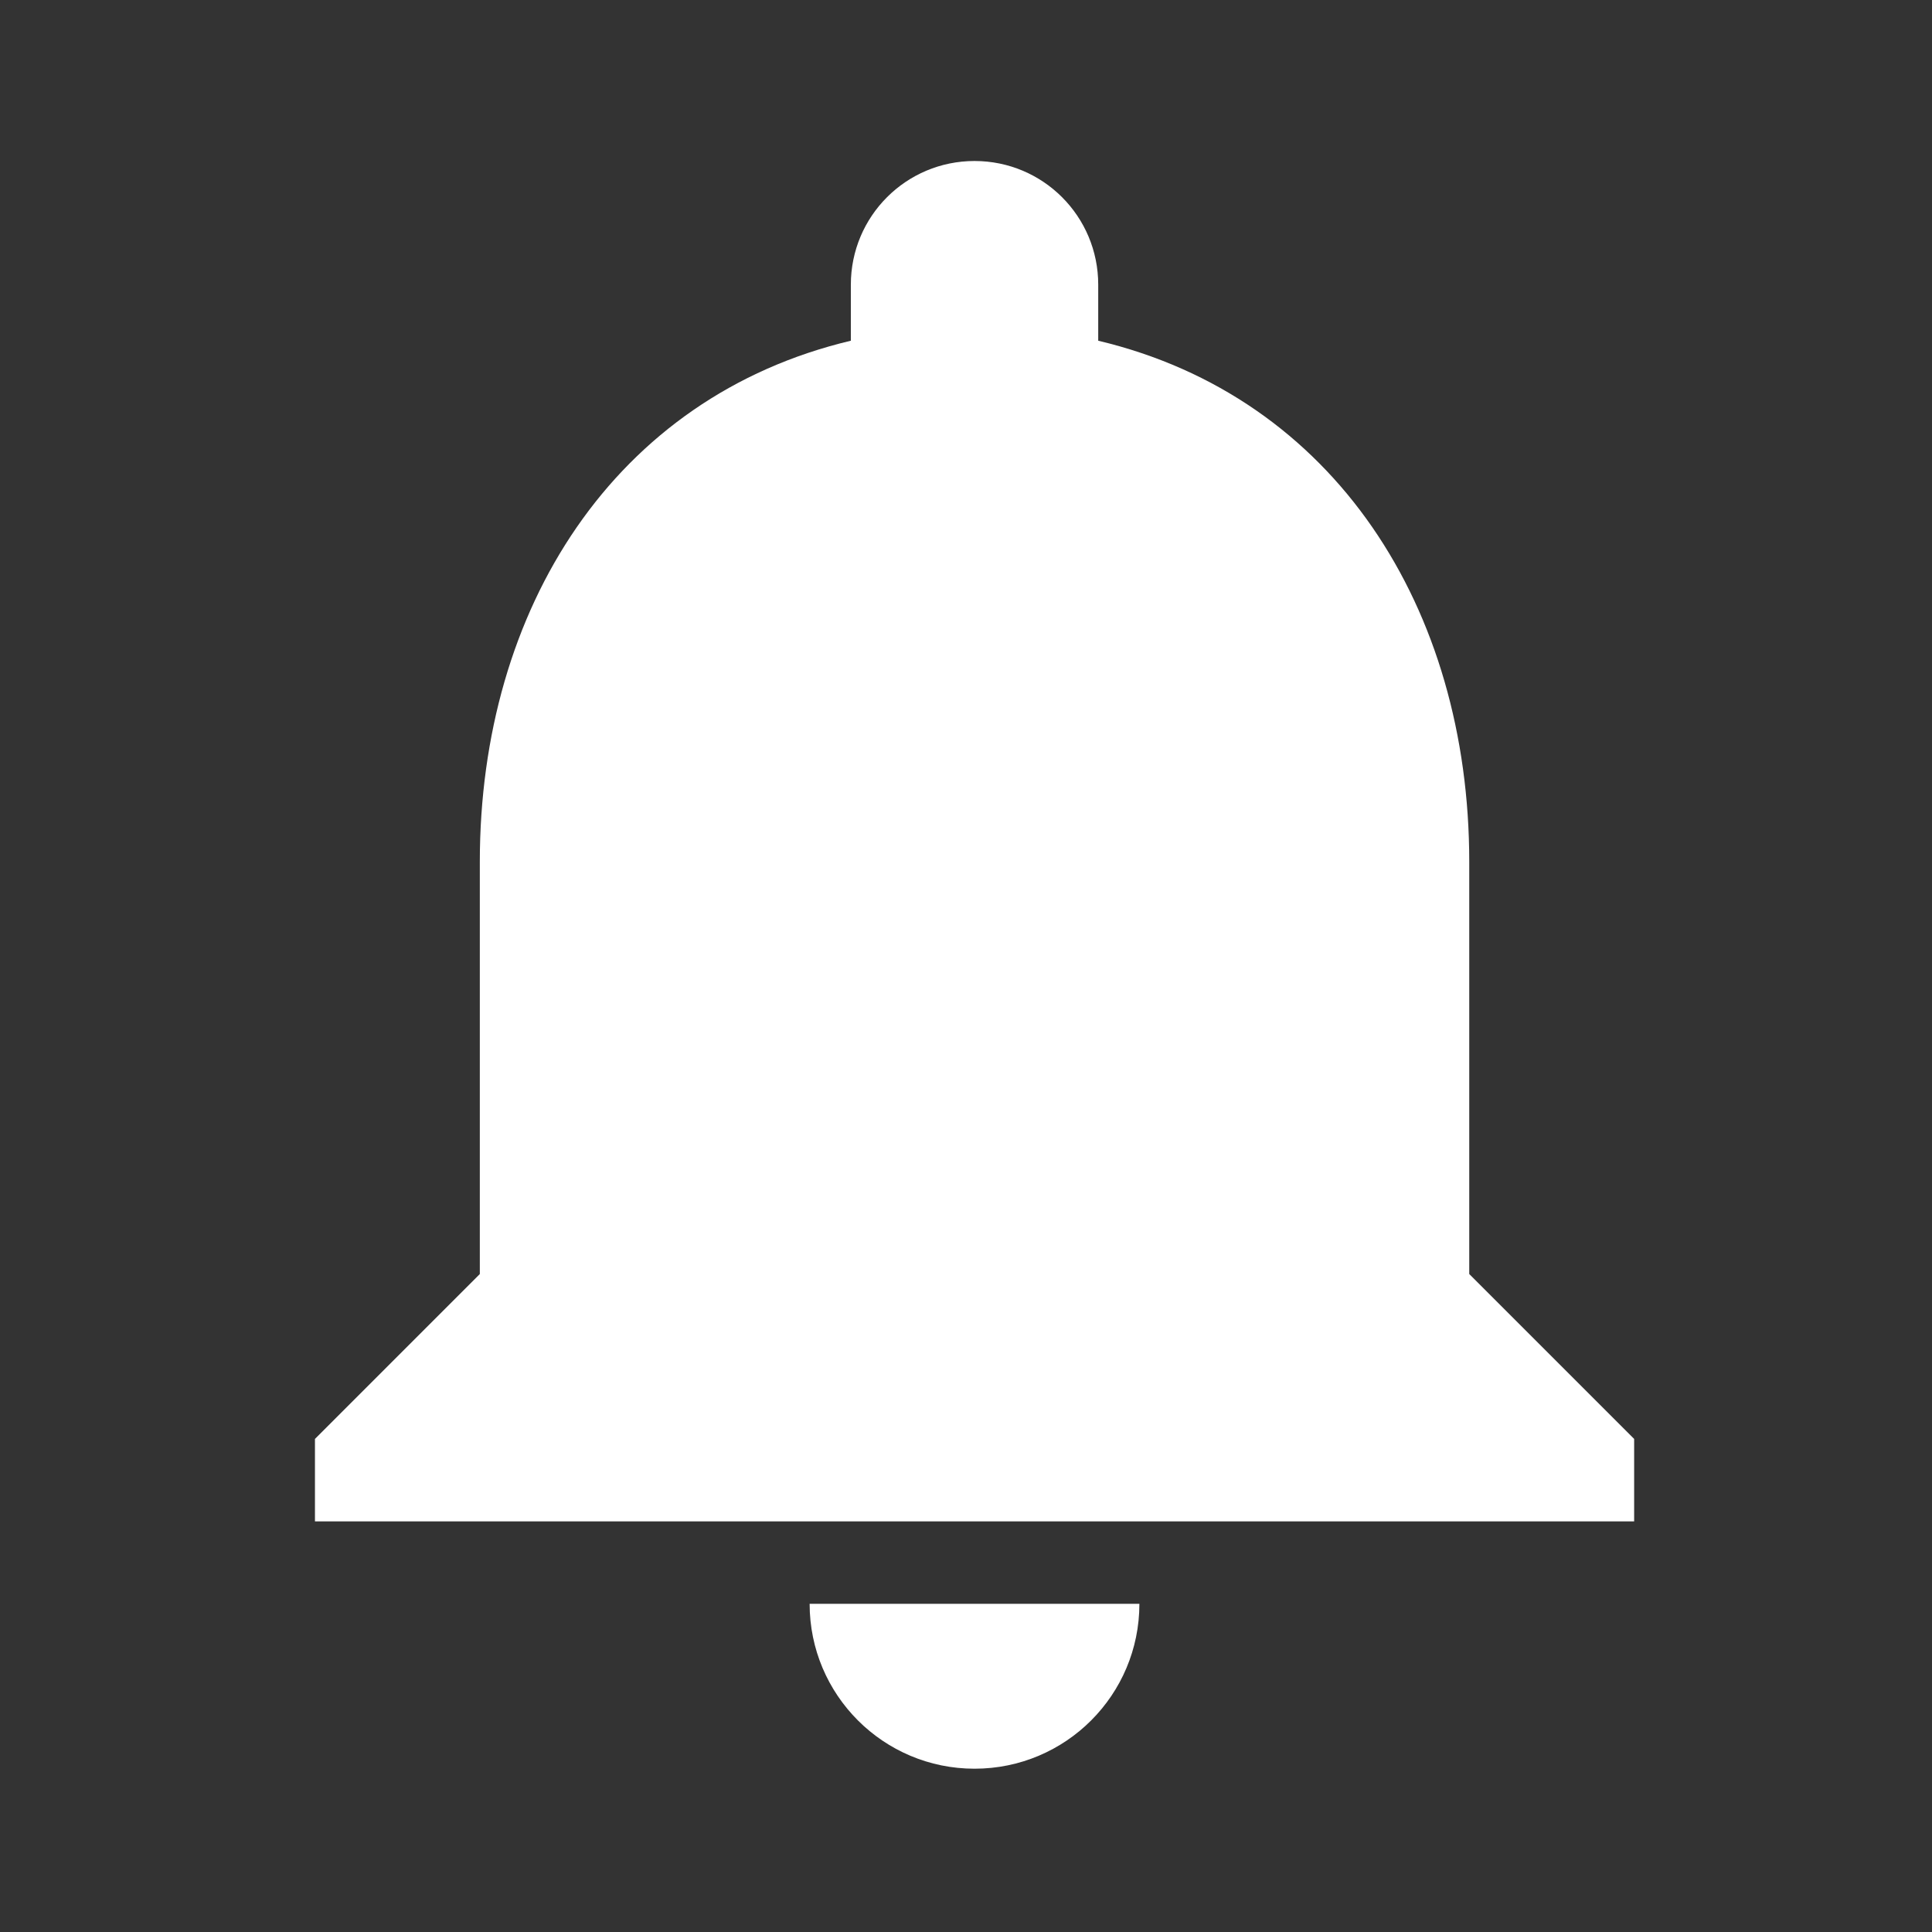 <?xml version="1.0" encoding="utf-8"?>
<!-- Generator: Adobe Illustrator 15.0.2, SVG Export Plug-In  -->
<!DOCTYPE svg PUBLIC "-//W3C//DTD SVG 1.1//EN" "http://www.w3.org/Graphics/SVG/1.1/DTD/svg11.dtd">
<svg version="1.1"
	 xmlns="http://www.w3.org/2000/svg" xmlns:xlink="http://www.w3.org/1999/xlink" xmlns:a="http://ns.adobe.com/AdobeSVGViewerExtensions/3.0/"
	 x="0px" y="0px" width="48px" height="48px" viewBox="0 0 48 48" style="overflow:visible;enable-background:new 0 0 48 48;"
	 xml:space="preserve">
<rect x="0" y="0" width="48" height="48" fill="#333333" stroke="none"/>
<defs>
</defs>
<rect style="display:none;fill:#F2F2F2;" width="48" height="48"/>
<path style="display:none;fill:#FFFFFF;" d="M6.09,26.118h16.042V6.062H6.09V26.118z M6.09,42.159h16.042v-12.03H6.09V42.159z
	 M26.146,42.159h16.042V22.106H26.146V42.159z M26.146,6.062v12.032h16.042V6.062H26.146z"/>
<path style="display:none;fill:#FFFFFF;" d="M23.973,3.989c-11.021,0-19.968,8.936-19.968,19.968s8.947,19.969,19.968,19.969
	c11.027,0,19.973-8.937,19.973-19.969S35,3.989,23.973,3.989z M25.975,33.942h-3.999v-3.995h3.999V33.942z M25.975,25.954h-3.999
	V13.973h3.999V25.954z"/>
<path style="display:none;fill:#FFFFFF;" d="M38.809,25.942c0.08-0.639,0.14-1.288,0.14-1.946s-0.06-1.307-0.14-1.946l4.223-3.303
	c0.379-0.299,0.489-0.838,0.239-1.277l-3.992-6.917c-0.249-0.428-0.768-0.608-1.218-0.428l-4.971,2.006
	c-1.025-0.789-2.153-1.458-3.372-1.966l-0.749-5.29c-0.089-0.468-0.498-0.838-0.997-0.838h-7.982c-0.499,0-0.909,0.37-0.988,0.838
	l-0.748,5.29c-1.219,0.509-2.345,1.167-3.375,1.966l-4.968-2.006c-0.451-0.169-0.969,0-1.218,0.428L4.701,17.47
	c-0.25,0.429-0.141,0.968,0.24,1.277l4.212,3.303c-0.08,0.639-0.141,1.287-0.141,1.946s0.061,1.308,0.141,1.946L4.94,29.244
	c-0.38,0.299-0.49,0.837-0.24,1.278l3.992,6.914c0.249,0.43,0.767,0.61,1.218,0.43l4.968-2.005c1.03,0.788,2.156,1.455,3.375,1.965
	l0.748,5.289c0.08,0.47,0.489,0.838,0.988,0.838h7.982c0.499,0,0.908-0.368,0.987-0.838l0.749-5.289
	c1.217-0.51,2.346-1.168,3.372-1.965l4.97,2.005c0.449,0.17,0.97,0,1.22-0.43l3.99-6.914c0.251-0.431,0.138-0.969-0.239-1.278
	L38.809,25.942z M23.98,30.979c-3.862,0-6.985-3.121-6.985-6.983c0-3.862,3.123-6.985,6.985-6.985c3.861,0,6.985,3.124,6.985,6.985
	C30.966,27.858,27.842,30.979,23.98,30.979z"/>
<path style="display:none;fill:#FFFFFF;" d="M30.607,22.79c2.694,0,4.867-2.188,4.867-4.882c0-2.692-2.173-4.882-4.867-4.882
	s-4.881,2.19-4.881,4.882C25.727,20.602,27.913,22.79,30.607,22.79z M17.588,22.79c2.693,0,4.865-2.188,4.865-4.882
	c0-2.692-2.171-4.882-4.865-4.882c-2.694,0-4.882,2.19-4.882,4.882C12.707,20.602,14.894,22.79,17.588,22.79z M17.588,26.043
	c-3.8,0-11.392,1.902-11.392,5.694v4.068H28.98v-4.068C28.98,27.945,21.389,26.043,17.588,26.043z M30.607,26.043
	c-0.473,0-1.002,0.033-1.57,0.089c1.888,1.358,3.197,3.189,3.197,5.605v4.068H42v-4.068C42,27.945,34.407,26.043,30.607,26.043z"/>
<path style="display:none;fill:#FFFFFF;" d="M28.914,19.06V4.088h-9.98V19.06H3.963v9.979h14.971V44.01h9.98V29.039h14.967V19.06
	H28.914z"/>
<path style="display:none;fill:#FFFFFF;" d="M39.496,4.055H8.434c-2.453,0-4.438,1.986-4.438,4.438v31.062
	c0,2.451,1.985,4.438,4.438,4.438h31.062c2.45,0,4.438-1.986,4.438-4.438V8.492C43.934,6.041,41.946,4.055,39.496,4.055z
	 M19.527,35.117L8.434,24.023l3.14-3.14l7.954,7.954l16.829-16.829l3.14,3.14L19.527,35.117z"/>
<path style="display:none;fill:#FFFFFF;" d="M35.062,44V4H12.84v40 M21.729,39.556h-4.444v-4.444h4.444V39.556z M21.729,30.667
	h-4.444v-4.444h4.444V30.667z M21.729,21.778h-4.444v-4.444h4.444V21.778z M21.729,12.889h-4.444V8.444h4.444V12.889z
	 M30.618,39.556h-4.444v-4.444h4.444V39.556z M30.618,30.667h-4.444v-4.444h4.444V30.667z M30.618,21.778h-4.444v-4.444h4.444
	V21.778z M30.618,12.889h-4.444V8.444h4.444V12.889z"/>
<rect x="6.062" y="8.428" style="display:none;fill:#FFFFFF;" width="35.875" height="8.854"/>
<rect x="15.67" y="19.813" style="display:none;fill:#FFFFFF;" width="18.172" height="8.846"/>
<rect x="24.754" y="30.788" style="display:none;fill:#FFFFFF;" width="17.183" height="8.851"/>
<polygon style="display:none;fill:#FFFFFF;" points="37.07,29.572 37.07,18.167 25.493,18.167 25.493,21.087 19.644,21.087 
	19.644,15.662 22.61,15.662 22.61,4.257 11.026,4.257 11.026,15.662 16.818,15.662 16.818,38.009 19.644,38.009 19.644,37.996 
	25.493,37.996 25.493,43.943 37.07,43.943 37.07,32.538 25.493,32.538 25.493,35.216 19.644,35.216 19.644,23.869 25.493,23.869 
	25.493,29.572 "/>
<path style="display:none;fill-rule:evenodd;clip-rule:evenodd;fill:#FFFFFF;" d="M18.057,32.593c-1.1,0-2.203,0-3.303,0
	c-0.093,4.285,1.68,6.709,4.016,8.567c-4.834-0.996-8.145-3.517-8.925-8.567c-1.072,0-2.143,0-3.213,0
	c1.704-2.018,3.769-3.672,5.624-5.537C14.293,28.796,16.208,30.66,18.057,32.593z"/>
<path style="display:none;fill:#FFFFFF;" d="M28.947,29.29c-3.513,0-9.86,1.426-12.155,4.264c0.377,2.781,1.305,5.017,2.587,6.893
	H41.96v-4.65C41.96,31.467,33.286,29.29,28.947,29.29z"/>
<path style="display:none;fill-rule:evenodd;clip-rule:evenodd;fill:#FFFFFF;" d="M18.77,21.617c0.181,0.92,0.472,1.73,0.625,2.677
	c-1.19,0.863-2.394,1.711-3.304,2.856c-1.211-0.87-2.074-2.09-3.213-3.035c-1.391,1.256-2.625,2.669-4.017,3.925
	c-0.951,0-1.903,0-2.855,0c0.519-4.18,2.564-6.834,5.534-8.566C13.066,20.989,15.571,22.356,18.77,21.617z"/>
<circle style="display:none;fill:#FFFFFF;" cx="28.947" cy="20.075" r="8.48"/>
<path style="display:none;fill:#FFFFFF;" d="M23.976,11.215c-0.93-2.486-3.33-4.257-6.145-4.257c-3.622,0-6.558,2.936-6.558,6.558
	c0,3.623,2.937,6.559,6.558,6.559c0.146,0,0.289-0.007,0.432-0.015C18.534,16.232,20.773,12.949,23.976,11.215z"/>
<path style="display:none;fill:#FFFFFF;" d="M27.796,4.187H11.83c-2.207,0-3.973,1.786-3.973,3.993l-0.02,31.936
	c0,2.204,1.767,3.99,3.973,3.99h23.969c2.207,0,3.992-1.786,3.992-3.99V16.162L27.796,4.187z M31.789,36.122H15.82V32.13h15.969
	V36.122z M31.789,28.139H15.82v-3.992h15.969V28.139z M25.801,18.159V7.179l10.976,10.979H25.801z"/>
<path style="display:none;fill:#FFFFFF;" d="M6.087,34.473v7.461h7.461l22.016-22.016l-7.461-7.46L6.087,34.473z M41.312,14.169
	c0.776-0.778,0.776-2.041,0-2.815l-4.645-4.646c-0.775-0.777-2.04-0.777-2.815,0l-3.641,3.642l7.461,7.46L41.312,14.169z"/>
<path style="display:none;fill:none;" d="M36.5,3.5h48v48h-48V3.5z"/>
<path style="display:none;fill:#FFFFFF;" d="M11.865,38.048c0,2.215,1.794,4.007,4.006,4.007h16.024
	c2.214,0,4.005-1.792,4.005-4.007V14.012H11.865V38.048z M37.904,8.003h-7.011L28.891,6H18.875l-2.003,2.003h-7.01v4.006h28.042
	V8.003z"/>
<path style="display:none;fill:#FFFFFF;" d="M28.893,24.149c3.603,0,6.521-2.927,6.521-6.523c0-3.604-2.919-6.522-6.521-6.522
	c-3.604,0-6.523,2.919-6.523,6.522C22.369,21.222,25.289,24.149,28.893,24.149z M14.215,20.888v-4.893h-3.262v4.893H6.062v3.262
	h4.891v4.893h3.262v-4.893h4.893v-3.262H14.215z M28.893,27.411c-4.346,0-13.047,2.176-13.047,6.522v3.262h26.092v-3.262
	C41.938,29.587,33.237,27.411,28.893,27.411z"/>
<path style="display:none;fill:#FFFFFF;" d="M40.07,8.111H8.008c-2.215,0-3.988,1.795-3.988,4.008L4,36.166
	c0,2.215,1.792,4.008,4.008,4.008H40.07c2.214,0,4.008-1.793,4.008-4.008V12.119C44.078,9.906,42.284,8.111,40.07,8.111z
	 M40.07,16.127L24.039,26.146L8.008,16.127v-4.008l16.031,10.02l16.031-10.02V16.127z"/>
<path style="display:none;fill:#FFFFFF;" d="M32.918,4.018L14.839,4c-1.999,0-3.598,1.617-3.598,3.616v32.542
	c0,1.997,1.6,3.615,3.598,3.615h18.079c1.997,0,3.616-1.618,3.616-3.615V7.616C36.534,5.617,34.915,4.018,32.918,4.018z
	 M32.918,36.542H14.839V11.231h18.079V36.542z"/>
<path style="display:none;fill:#FFFFFF;" d="M31.346,13.167v20.705c0,3.979-3.223,7.202-7.201,7.202
	c-3.979,0-7.202-3.224-7.202-7.202V11.366c0-2.484,2.017-4.501,4.501-4.501c2.485,0,4.501,2.017,4.501,4.501v18.905
	c0,0.99-0.803,1.801-1.801,1.801c-0.999,0-1.8-0.811-1.8-1.801V13.167h-2.701v17.104c0,2.484,2.017,4.502,4.501,4.502
	s4.501-2.018,4.501-4.502V11.366c0-3.979-3.223-7.202-7.202-7.202s-7.202,3.223-7.202,7.202v22.505c0,5.474,4.438,9.903,9.902,9.903
	c5.465,0,9.902-4.43,9.902-9.903V13.167H31.346z"/>
<path style="display:none;fill:#FFFFFF;" d="M37.89,16h-28c-3.311,0-6,2.69-6,6v12h8v8h24v-8h8V22C43.89,18.69,41.2,16,37.89,16z
	 M31.89,38h-16V28h16V38z M37.89,24c-1.109,0-2-0.89-2-2c0-1.109,0.891-2,2-2s2,0.891,2,2C39.89,23.11,38.999,24,37.89,24z M35.89,6
	h-24v8h24V6z"/>
<path style="display:none;fill:#FFFFFF;" d="M40,9.98H8c-2.209,0-3.98,1.791-3.98,4L4,33.98c0,2.211,1.791,4,4,4h32
	c2.211,0,4-1.789,4-4v-20C44,11.771,42.211,9.98,40,9.98z M22,15.98h4v4h-4V15.98z M22,21.98h4v4h-4V21.98z M16,15.98h4v4h-4V15.98z
	 M16,21.98h4v4h-4V21.98z M14,25.98h-4v-4h4V25.98z M14,19.98h-4v-4h4V19.98z M32,33.98H16v-4h16V33.98z M32,25.98h-4v-4h4V25.98z
	 M32,19.98h-4v-4h4V19.98z M38,25.98h-4v-4h4V25.98z M38,19.98h-4v-4h4V19.98z"/>
<path style="fill:#FFFFFF;" d="M24.212,43.943c2.264,0,4.096-1.832,4.096-4.097h-8.193C20.115,42.111,21.95,43.943,24.212,43.943z
	 M36.503,31.653V21.411c0-6.299-3.35-11.552-9.218-12.946V7.073c0-1.7-1.372-3.073-3.073-3.073c-1.7,0-3.073,1.373-3.073,3.073
	v1.392c-5.869,1.394-9.218,6.647-9.218,12.946v10.242L7.825,35.75v2.048H40.6V35.75L36.503,31.653z"/>
<path style="display:none;fill:#FFFFFF;" d="M32.69,29.187h-1.812l-0.644-0.617c2.249-2.615,3.6-6.006,3.6-9.698
	c0-8.227-6.671-14.898-14.898-14.898c-8.228,0-14.899,6.671-14.899,14.898c0,8.229,6.671,14.898,14.899,14.898
	c3.689,0,7.083-1.352,9.697-3.597l0.618,0.642v1.81l11.461,11.438l3.415-3.416L32.69,29.187z M18.936,29.187
	c-5.708,0-10.315-4.607-10.315-10.315c0-5.706,4.606-10.313,10.315-10.313c5.709,0,10.315,4.607,10.315,10.313
	C29.251,24.579,24.645,29.187,18.936,29.187z"/>
<path style="display:none;fill:#FFFFFF;" d="M24.943,20.196h-4.91v4.911h-2.455v-4.911h-4.911v-2.455h4.911v-4.911h2.455v4.911h4.91
	V20.196z"/>
<path style="display:none;fill:#FFFFFF;" d="M32.576,29.22h-1.812l-0.643-0.618c2.25-2.615,3.6-6.007,3.6-9.697
	c0-8.228-6.669-14.898-14.898-14.898c-8.228,0-14.899,6.67-14.899,14.898c0,8.23,6.671,14.898,14.899,14.898
	c3.689,0,7.082-1.352,9.697-3.599l0.618,0.642v1.812l11.46,11.438l3.416-3.416L32.576,29.22z M18.824,29.22
	c-5.706,0-10.315-4.606-10.315-10.315c0-5.707,4.609-10.314,10.315-10.314c5.708,0,10.315,4.607,10.315,10.314
	C29.139,24.613,24.532,29.22,18.824,29.22z M13.095,17.759h11.46v2.292h-11.46V17.759z"/>
<path style="display:none;fill:#FFFFFF;" d="M35.123,3.977H8.415c-2.46,0-4.452,1.992-4.452,4.451v31.16
	c0,2.459,1.991,4.451,4.452,4.451h31.16c2.458,0,4.451-1.992,4.451-4.451V12.879L35.123,3.977z M23.994,39.588
	c-3.684,0-6.677-2.993-6.677-6.678c0-3.684,2.993-6.677,6.677-6.677c3.685,0,6.677,2.993,6.677,6.677
	C30.671,36.595,27.679,39.588,23.994,39.588z M30.671,17.331H8.415V8.428h22.256V17.331z"/>
<path style="display:none;fill:#FFFFFF;" d="M42.967,8.891l-3.044-3.693C39.307,4.473,38.395,4,37.373,4H10.998
	C9.977,4,9.064,4.473,8.459,5.198L5.415,8.891c-0.637,0.769-1.011,1.736-1.011,2.802v27.474c0,2.429,1.966,4.396,4.396,4.396h30.771
	c2.427,0,4.396-1.967,4.396-4.396V11.693C43.967,10.627,43.594,9.659,42.967,8.891z M24.186,35.87L12.097,23.781h7.692v-4.396h8.792
	v4.396h7.693L24.186,35.87z M9.075,8.396l1.79-2.198H37.24l2.056,2.198H9.075z"/>
<path style="display:none;fill:#FFFFFF;" d="M28.066,4h-16c-2.211,0-3.98,1.789-3.98,4l-0.02,32c0,2.209,1.77,4,3.98,4h24.02
	c2.209,0,4-1.791,4-4V16L28.066,4z M32.066,32h-6v6h-4v-6h-6v-4h6v-6h4v6h6V32z M26.066,18V7l11,11H26.066z"/>
<path style="display:none;fill:#FFFFFF;" d="M24.102,4c-7.721,0-14,6.28-14,13.999c0,10.5,14,26,14,26s13.999-15.5,13.999-26
	C38.101,10.281,31.822,4,24.102,4z M24.104,19.939c-3.176,0-5.75-2.574-5.75-5.75s2.574-5.75,5.75-5.75s5.75,2.574,5.75,5.75
	S27.279,19.939,24.104,19.939z"/>
<path style="display:none;fill:#FFFFFF;" d="M24.215,4c-7.721,0-14,6.281-14,14c0,10.5,14,26,14,26s14-15.5,14-26
	C38.215,10.281,31.936,4,24.215,4z M32.215,20h-6v6h-4v-6h-6v-4h6v-6h4v6h6V20z"/>
<path style="display:none;fill:#FFFFFF;" d="M31.875,17.383c0-4.402-3.581-7.985-7.984-7.985c-4.403,0-7.985,3.583-7.985,7.985
	c0,5.988,7.985,14.829,7.985,14.829S31.875,23.372,31.875,17.383z M20.613,15.209c0-1.811,1.468-3.279,3.279-3.279
	c1.811,0,3.279,1.468,3.279,3.279c0,1.812-1.468,3.281-3.279,3.281C22.081,18.49,20.613,17.021,20.613,15.209z"/>
<path style="display:none;fill:#FFFFFF;" d="M43.672,37.11l-5.9-12.847c-0.203-0.442-0.665-0.739-1.15-0.739h-5.112
	c-0.404,0.759-0.837,1.508-1.283,2.235H36l4.951,10.785H6.849l5.092-10.785h5.614c-0.447-0.728-0.879-1.476-1.283-2.235h-4.945
	c-0.488,0-0.938,0.285-1.147,0.727L4.115,37.1c-0.174,0.371-0.15,0.796,0.065,1.137c0.216,0.341,0.59,0.544,1,0.544h37.421
	c0.406,0,0.778-0.201,0.995-0.538C43.813,37.903,43.841,37.48,43.672,37.11z"/>
<path style="display:none;fill:#FFFFFF;" d="M23.996,3.99c-11.039,0-20,8.949-20,20.001c0,11.05,8.961,20,20,20
	c11.041,0,20-8.95,20-20C43.996,12.939,35.037,3.99,23.996,3.99z M35.135,32.202l-2.928,2.925l-8.211-8.209l-8.209,8.209
	l-2.927-2.925l8.211-8.211l-8.211-8.21l2.927-2.927l8.209,8.21l8.211-8.21l2.928,2.927l-8.211,8.21L35.135,32.202z"/>
<path style="display:none;fill:#FFFFFF;" d="M40.035,4.018H8.034c-2.209,0-3.98,1.79-3.98,4l-0.02,36l8-8h28.001c2.209,0,4-1.79,4-4
	v-24C44.035,5.808,42.244,4.018,40.035,4.018z M36.035,28.018H12.034v-4h24.001V28.018z M36.035,22.018H12.034v-4h24.001V22.018z
	 M36.035,16.018H12.034v-4h24.001V16.018z"/>
<path style="display:none;fill:#FFFFFF;" d="M40.4,9.495c-2.01-0.636-4.241-0.91-6.37-0.91c-3.55,0-7.372,0.729-10.01,2.73
	c-2.64-2.001-6.46-2.73-10.01-2.73c-3.55,0-7.371,0.729-10.01,2.73v26.663c0,0.456,0.455,0.911,0.91,0.911
	c0.183,0,0.274-0.091,0.455-0.091c2.458-1.184,6.006-2.003,8.646-2.003c3.549,0,7.37,0.728,10.01,2.729
	c2.458-1.547,6.916-2.729,10.01-2.729c3.003,0,6.1,0.545,8.646,1.911c0.184,0.092,0.272,0.092,0.454,0.092
	c0.456,0,0.91-0.455,0.91-0.91V11.315C42.948,10.496,41.766,9.95,40.4,9.495z M40.4,34.065c-2.001-0.636-4.187-0.91-6.37-0.91
	c-3.095,0-7.553,1.184-10.01,2.73v-20.93c2.458-1.547,6.916-2.73,10.01-2.73c2.184,0,4.369,0.274,6.37,0.91V34.065z"/>
<path style="display:none;fill:#FFFFFF;" d="M6.015,12.909c0,0.756,0.618,1.374,1.375,1.374h3.114c0.756,0,1.375-0.618,1.375-1.374
	V9.794c0-0.756-0.618-1.375-1.375-1.375H7.39c-0.757,0-1.375,0.618-1.375,1.375V12.909z"/>
<path style="display:none;fill:#FFFFFF;" d="M16.102,9.886c-0.756,0-1.375,0.618-1.375,1.374v0.183c0,0.756,0.618,1.375,1.375,1.375
	h24.37c0.757,0,1.375-0.619,1.375-1.375V11.26c0-0.755-0.618-1.374-1.375-1.374H16.102z"/>
<path style="display:none;fill:#FFFFFF;" d="M6.015,21.344c0,0.756,0.618,1.375,1.375,1.375h3.114c0.756,0,1.375-0.618,1.375-1.375
	v-3.115c0-0.756-0.618-1.375-1.375-1.375H7.39c-0.757,0-1.375,0.619-1.375,1.375V21.344z"/>
<path style="display:none;fill:#FFFFFF;" d="M14.728,19.878c0,0.755,0.618,1.374,1.375,1.374h24.37c0.757,0,1.375-0.618,1.375-1.374
	v-0.184c0-0.756-0.618-1.374-1.375-1.374h-24.37c-0.756,0-1.375,0.618-1.375,1.374V19.878z"/>
<path style="display:none;fill:#FFFFFF;" d="M6,30.148c0,0.756,0.618,1.374,1.374,1.374h3.115c0.756,0,1.374-0.618,1.374-1.374
	v-3.115c0-0.756-0.618-1.374-1.374-1.374H7.374C6.618,25.659,6,26.277,6,27.033V30.148z"/>
<path style="display:none;fill:#FFFFFF;" d="M14.713,28.683c0,0.756,0.618,1.375,1.374,1.375h24.37c0.755,0,1.373-0.619,1.373-1.375
	V28.5c0-0.756-0.618-1.374-1.373-1.374h-24.37c-0.756,0-1.374,0.618-1.374,1.374V28.683z"/>
<path style="display:none;fill:#FFFFFF;" d="M6,38.583c0,0.756,0.618,1.374,1.374,1.374h3.115c0.756,0,1.374-0.618,1.374-1.374
	v-3.114c0-0.757-0.618-1.375-1.374-1.375H7.374C6.618,34.094,6,34.712,6,35.469V38.583z"/>
<path style="display:none;fill:#FFFFFF;" d="M14.713,37.117c0,0.755,0.618,1.374,1.374,1.374h24.37c0.755,0,1.373-0.619,1.373-1.374
	v-0.184c0-0.756-0.618-1.374-1.373-1.374h-24.37c-0.756,0-1.374,0.618-1.374,1.374V37.117z"/>
<path style="display:none;fill:#FFFFFF;" d="M13.202,10.009V7.906c0-0.588-0.481-1.07-1.07-1.07H7.07C6.481,6.836,6,7.317,6,7.906
	v2.103H13.202z"/>
<rect x="6" y="36.536" style="display:none;fill:#FFFFFF;" width="7.202" height="1.497"/>
<rect x="6" y="13.646" style="display:none;fill:#FFFFFF;" width="7.202" height="21.82"/>
<rect x="6" y="11.078" style="display:none;fill:#FFFFFF;" width="7.202" height="1.498"/>
<path style="display:none;fill:#FFFFFF;" d="M6,39.103v1.034c0,0.588,0.481,1.069,1.07,1.069h5.062c0.589,0,1.07-0.481,1.07-1.069
	v-1.034H6z"/>
<rect x="15.027" y="13.468" style="display:none;fill:#FFFFFF;" width="5.349" height="23.268"/>
<path style="display:none;fill:#FFFFFF;" d="M15.027,39.125v1.012c0,0.588,0.481,1.069,1.07,1.069h3.208
	c0.589,0,1.07-0.481,1.07-1.069v-1.012H15.027z"/>
<path style="display:none;fill:#FFFFFF;" d="M20.376,11.078V9.759c0-0.588-0.481-1.069-1.07-1.069h-3.208
	c-0.589,0-1.07,0.481-1.07,1.069v1.319H20.376z"/>
<path style="display:none;fill:#FFFFFF;" d="M35.096,40.526c0.146,0.57,0.73,0.918,1.302,0.771l4.767-1.217
	c0.57-0.146,0.917-0.73,0.771-1.302l-0.442-1.734l-6.841,1.746L35.096,40.526z"/>
<path style="display:none;fill:#FFFFFF;" d="M33.611,10.502l-4.767,1.217c-0.571,0.146-0.918,0.731-0.772,1.302l0.45,1.761
	l6.839-1.747l-0.448-1.761C34.767,10.704,34.182,10.357,33.611,10.502z"/>
<rect x="31.478" y="15.734" transform="matrix(-0.969 0.247 -0.247 -0.969 75.339 42.356)" style="display:none;fill:#FFFFFF;" width="7.059" height="20.358"/>
<rect x="22.08" y="36.914" style="display:none;fill:#FFFFFF;" width="6.346" height="1.117"/>
<path style="display:none;fill:#FFFFFF;" d="M22.08,40.137c0,0.588,0.481,1.069,1.07,1.069h4.207c0.588,0,1.069-0.481,1.069-1.069
	v-1.012H22.08V40.137z"/>
<rect x="22.08" y="20.598" style="display:none;fill:#FFFFFF;" width="6.346" height="15.223"/>
<rect x="22.08" y="18.388" style="display:none;fill:#FFFFFF;" width="6.346" height="1.117"/>
<path style="display:none;fill:#FFFFFF;" d="M27.356,15.215h-4.207c-0.588,0-1.07,0.481-1.07,1.069v1.011h6.346v-1.011
	C28.426,15.696,27.944,15.215,27.356,15.215z"/>
</svg>
